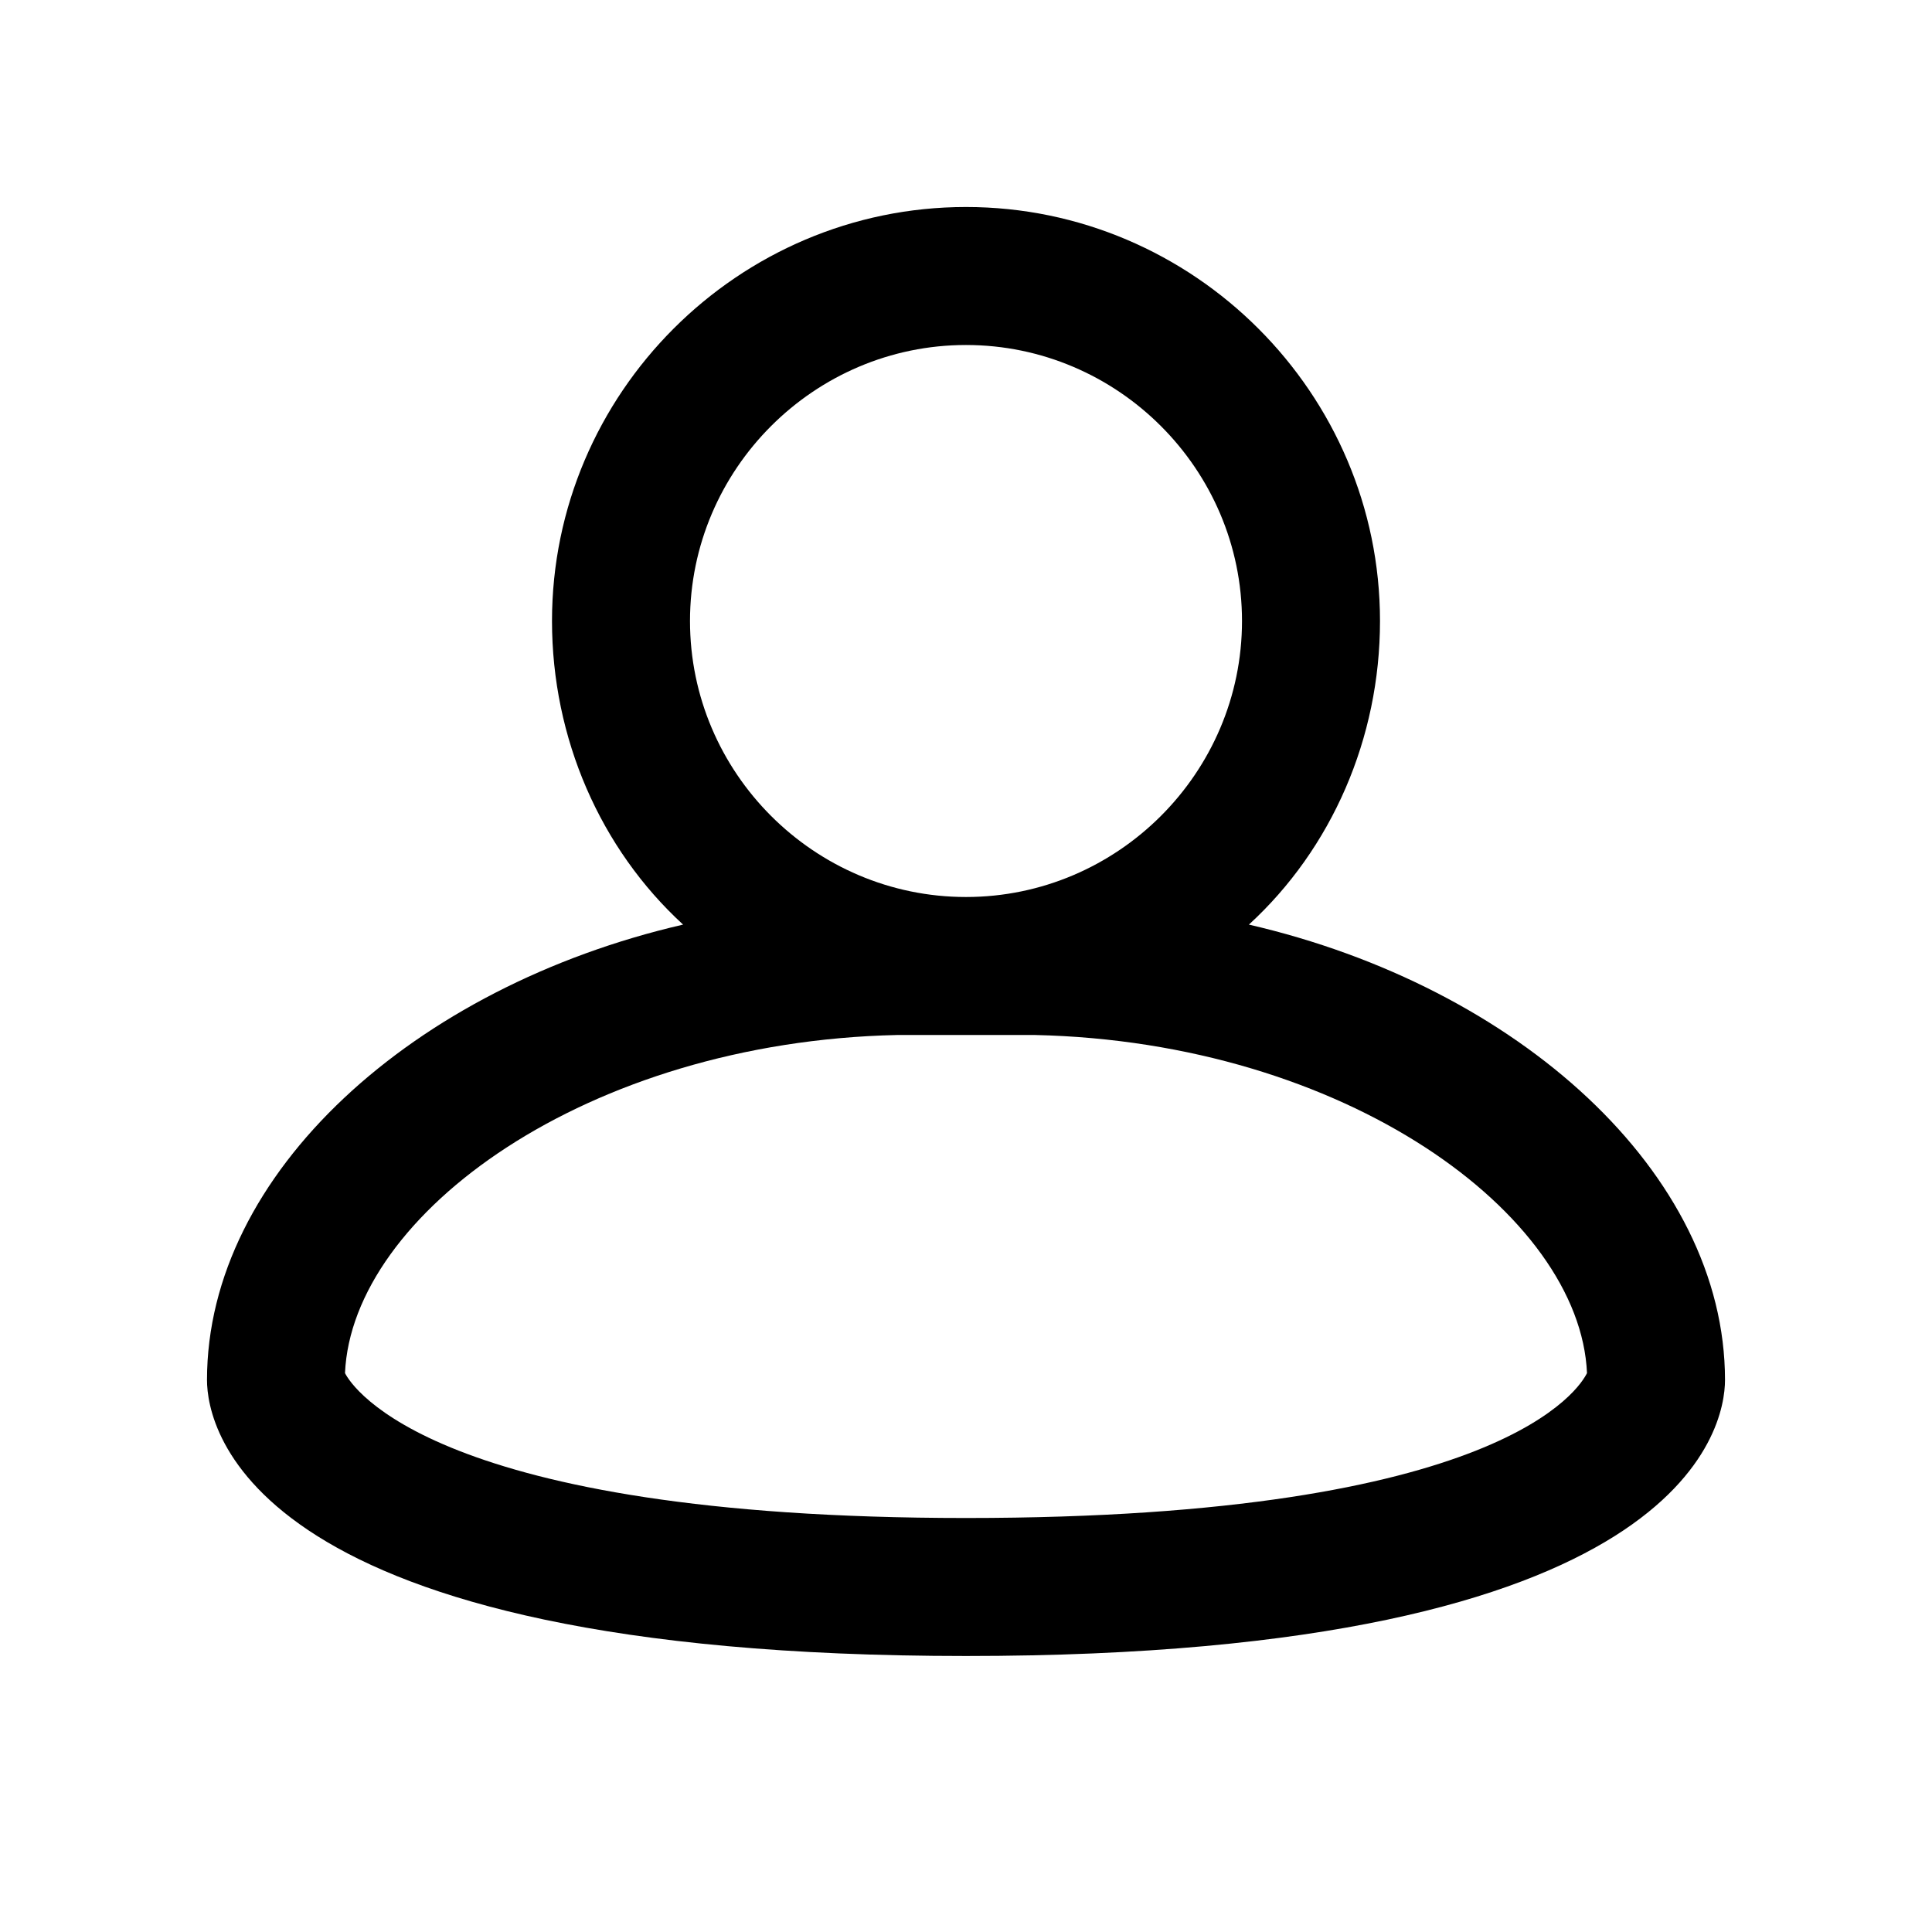 <?xml version="1.0" encoding="utf-8"?>
<!-- Generator: Adobe Illustrator 19.2.1, SVG Export Plug-In . SVG Version: 6.00 Build 0)  -->
<svg version="1.1" id="Layer_1" xmlns="http://www.w3.org/2000/svg" xmlns:xlink="http://www.w3.org/1999/xlink" x="0px" y="0px"
	 width="28px" height="28px" viewBox="0 0 28 28" style="enable-background:new 0 0 28 28;" xml:space="preserve">
<style type="text/css">
	.st0{fill:#034580;}
	.st1{fill:#FFFFFF;}
	.st2{fill:none;}
	.st3{fill:#E3F1F8;}
	.st4{fill:#99D2E8;}
	.st5{fill:#002F5F;}
	.st6{fill:#EB174B;}
	.st7{opacity:0.12;fill-rule:evenodd;clip-rule:evenodd;}
	.st8{fill:#282928;}
</style>
<path class="st2" d="M15,15h-2c-4.5,0.1-7.9,2.6-8,4.9c0.1,0.2,1.3,2.1,9,2.1c7.7,0,8.9-1.9,9-2.1C22.9,17.6,19.5,15.1,15,15z"/>
<path d="M18.1,13.4C19.3,12.3,20,10.7,20,9c0-3.3-2.7-6-6-6S8,5.7,8,9c0,1.7,0.7,3.3,1.9,4.4C6,14.3,3,17,3,20c0,0.7,0.6,4,11,4
	s11-3.3,11-4C25,17,22,14.3,18.1,13.4z M14,5c2.2,0,4,1.8,4,4c0,2.2-1.8,4-4,4s-4-1.8-4-4C10,6.8,11.8,5,14,5z M14,22
	c-7.7,0-8.9-1.9-9-2.1c0.1-2.3,3.5-4.8,8-4.9h2c4.5,0.1,7.9,2.6,8,4.9C22.9,20.1,21.8,22,14,22z"/>
</svg>
